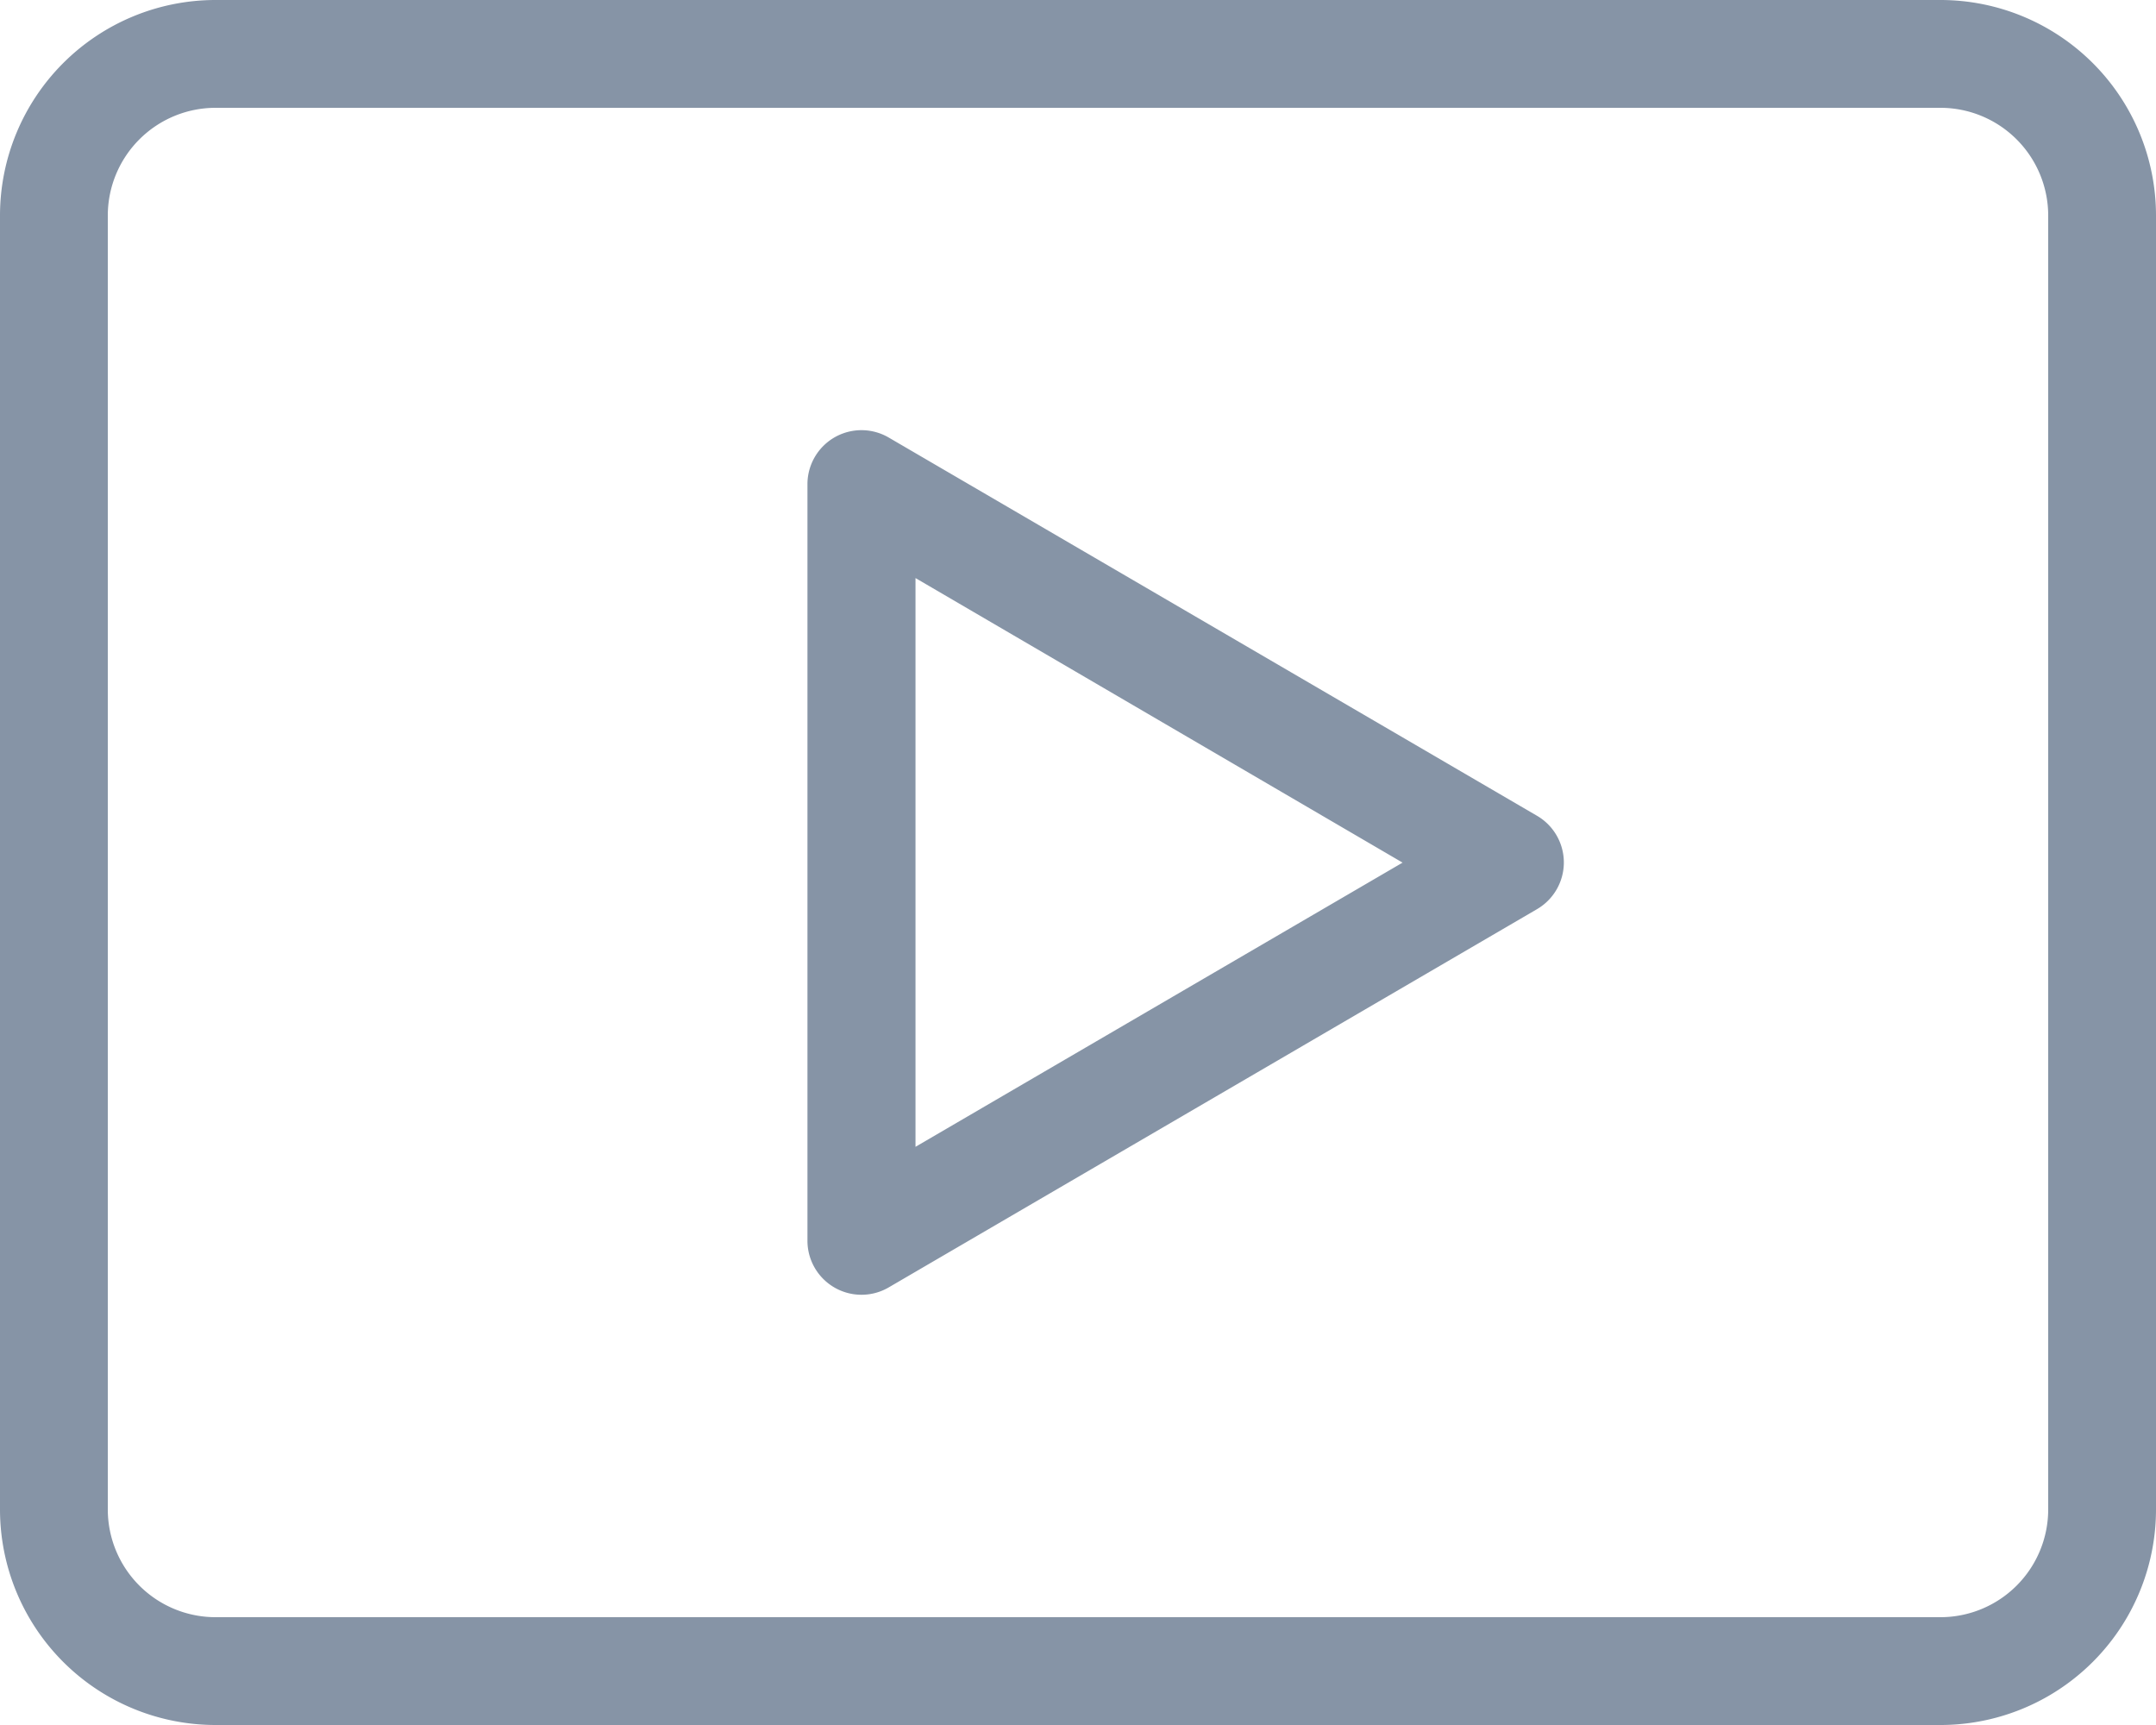 <svg xmlns="http://www.w3.org/2000/svg" width="35" height="28" viewBox="0 0 35 28">
    <path data-name="Path 43529" d="M10.819 8.119a.877.877 0 0 0-1.319.758v12.279a.877.877 0 0 0 1.319.758l10.525-6.14a.877.877 0 0 0 0-1.515zm8.342 6.9-7.907 4.613V10.4z" transform="translate(3.608 -1.017)" style="fill:#8694a6;fill-rule:evenodd"/>
    <path data-name="Path 43530" d="M2 7.5A3.5 3.5 0 0 1 5.5 4h28A3.5 3.5 0 0 1 37 7.5v21a3.5 3.5 0 0 1-3.5 3.5h-28A3.5 3.5 0 0 1 2 28.5zm3.5-1.75h28a1.75 1.75 0 0 1 1.75 1.75v21a1.75 1.75 0 0 1-1.75 1.75h-28a1.75 1.75 0 0 1-1.75-1.75v-21A1.75 1.75 0 0 1 5.5 5.75z" style="fill:#8694a6;fill-rule:evenodd" transform="translate(-2 -4)"/>
</svg>

